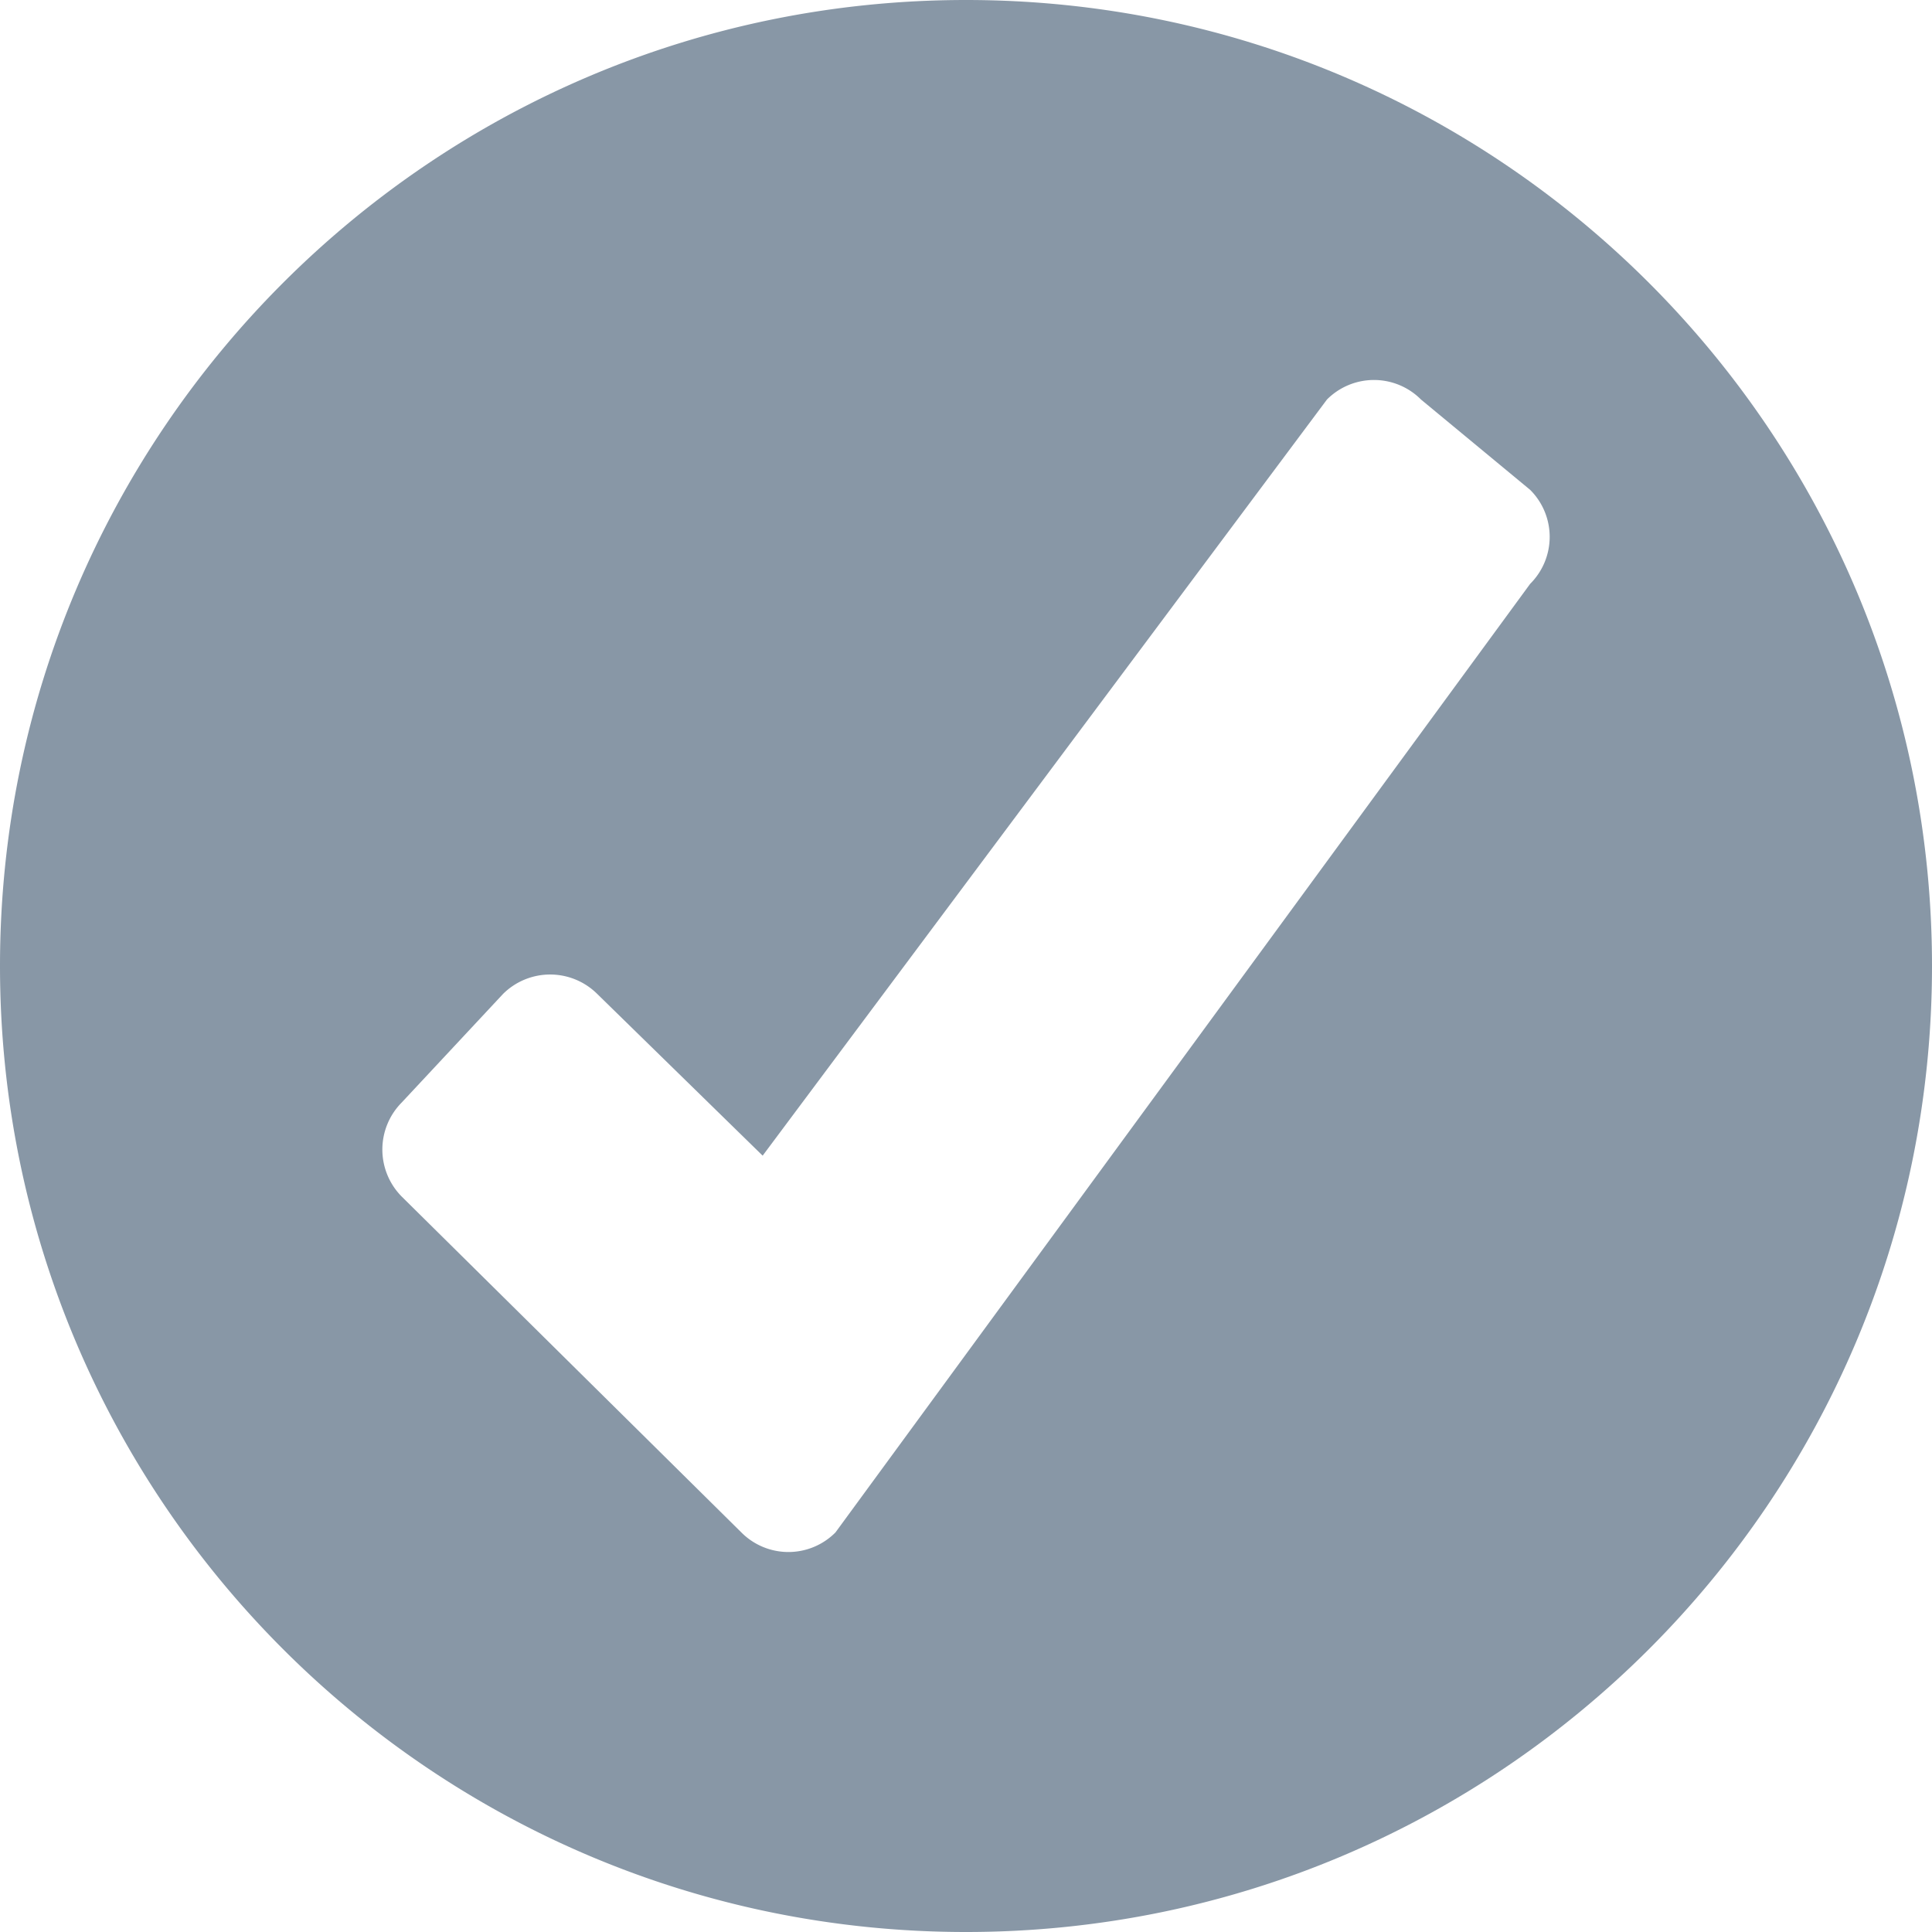 <svg viewBox="0 0 24 24" fill="none" xmlns="http://www.w3.org/2000/svg"><path fill-rule="evenodd" clip-rule="evenodd" d="M12 24c6.627 0 12-5.373 12-12S18.627 0 12 0 0 5.373 0 12s5.373 12 12 12m-7.01-9.136a.83.83 0 0 1 0-1.168l1.26-1.35a.83.83 0 0 1 1.168 0l2.056 2.01 7.01-9.393a.824.824 0 0 1 1.168 0l1.356 1.122a.824.824 0 0 1 0 1.168l-8.63 11.784a.824.824 0 0 1-1.168 0z" fill="#8897A6"/></svg>